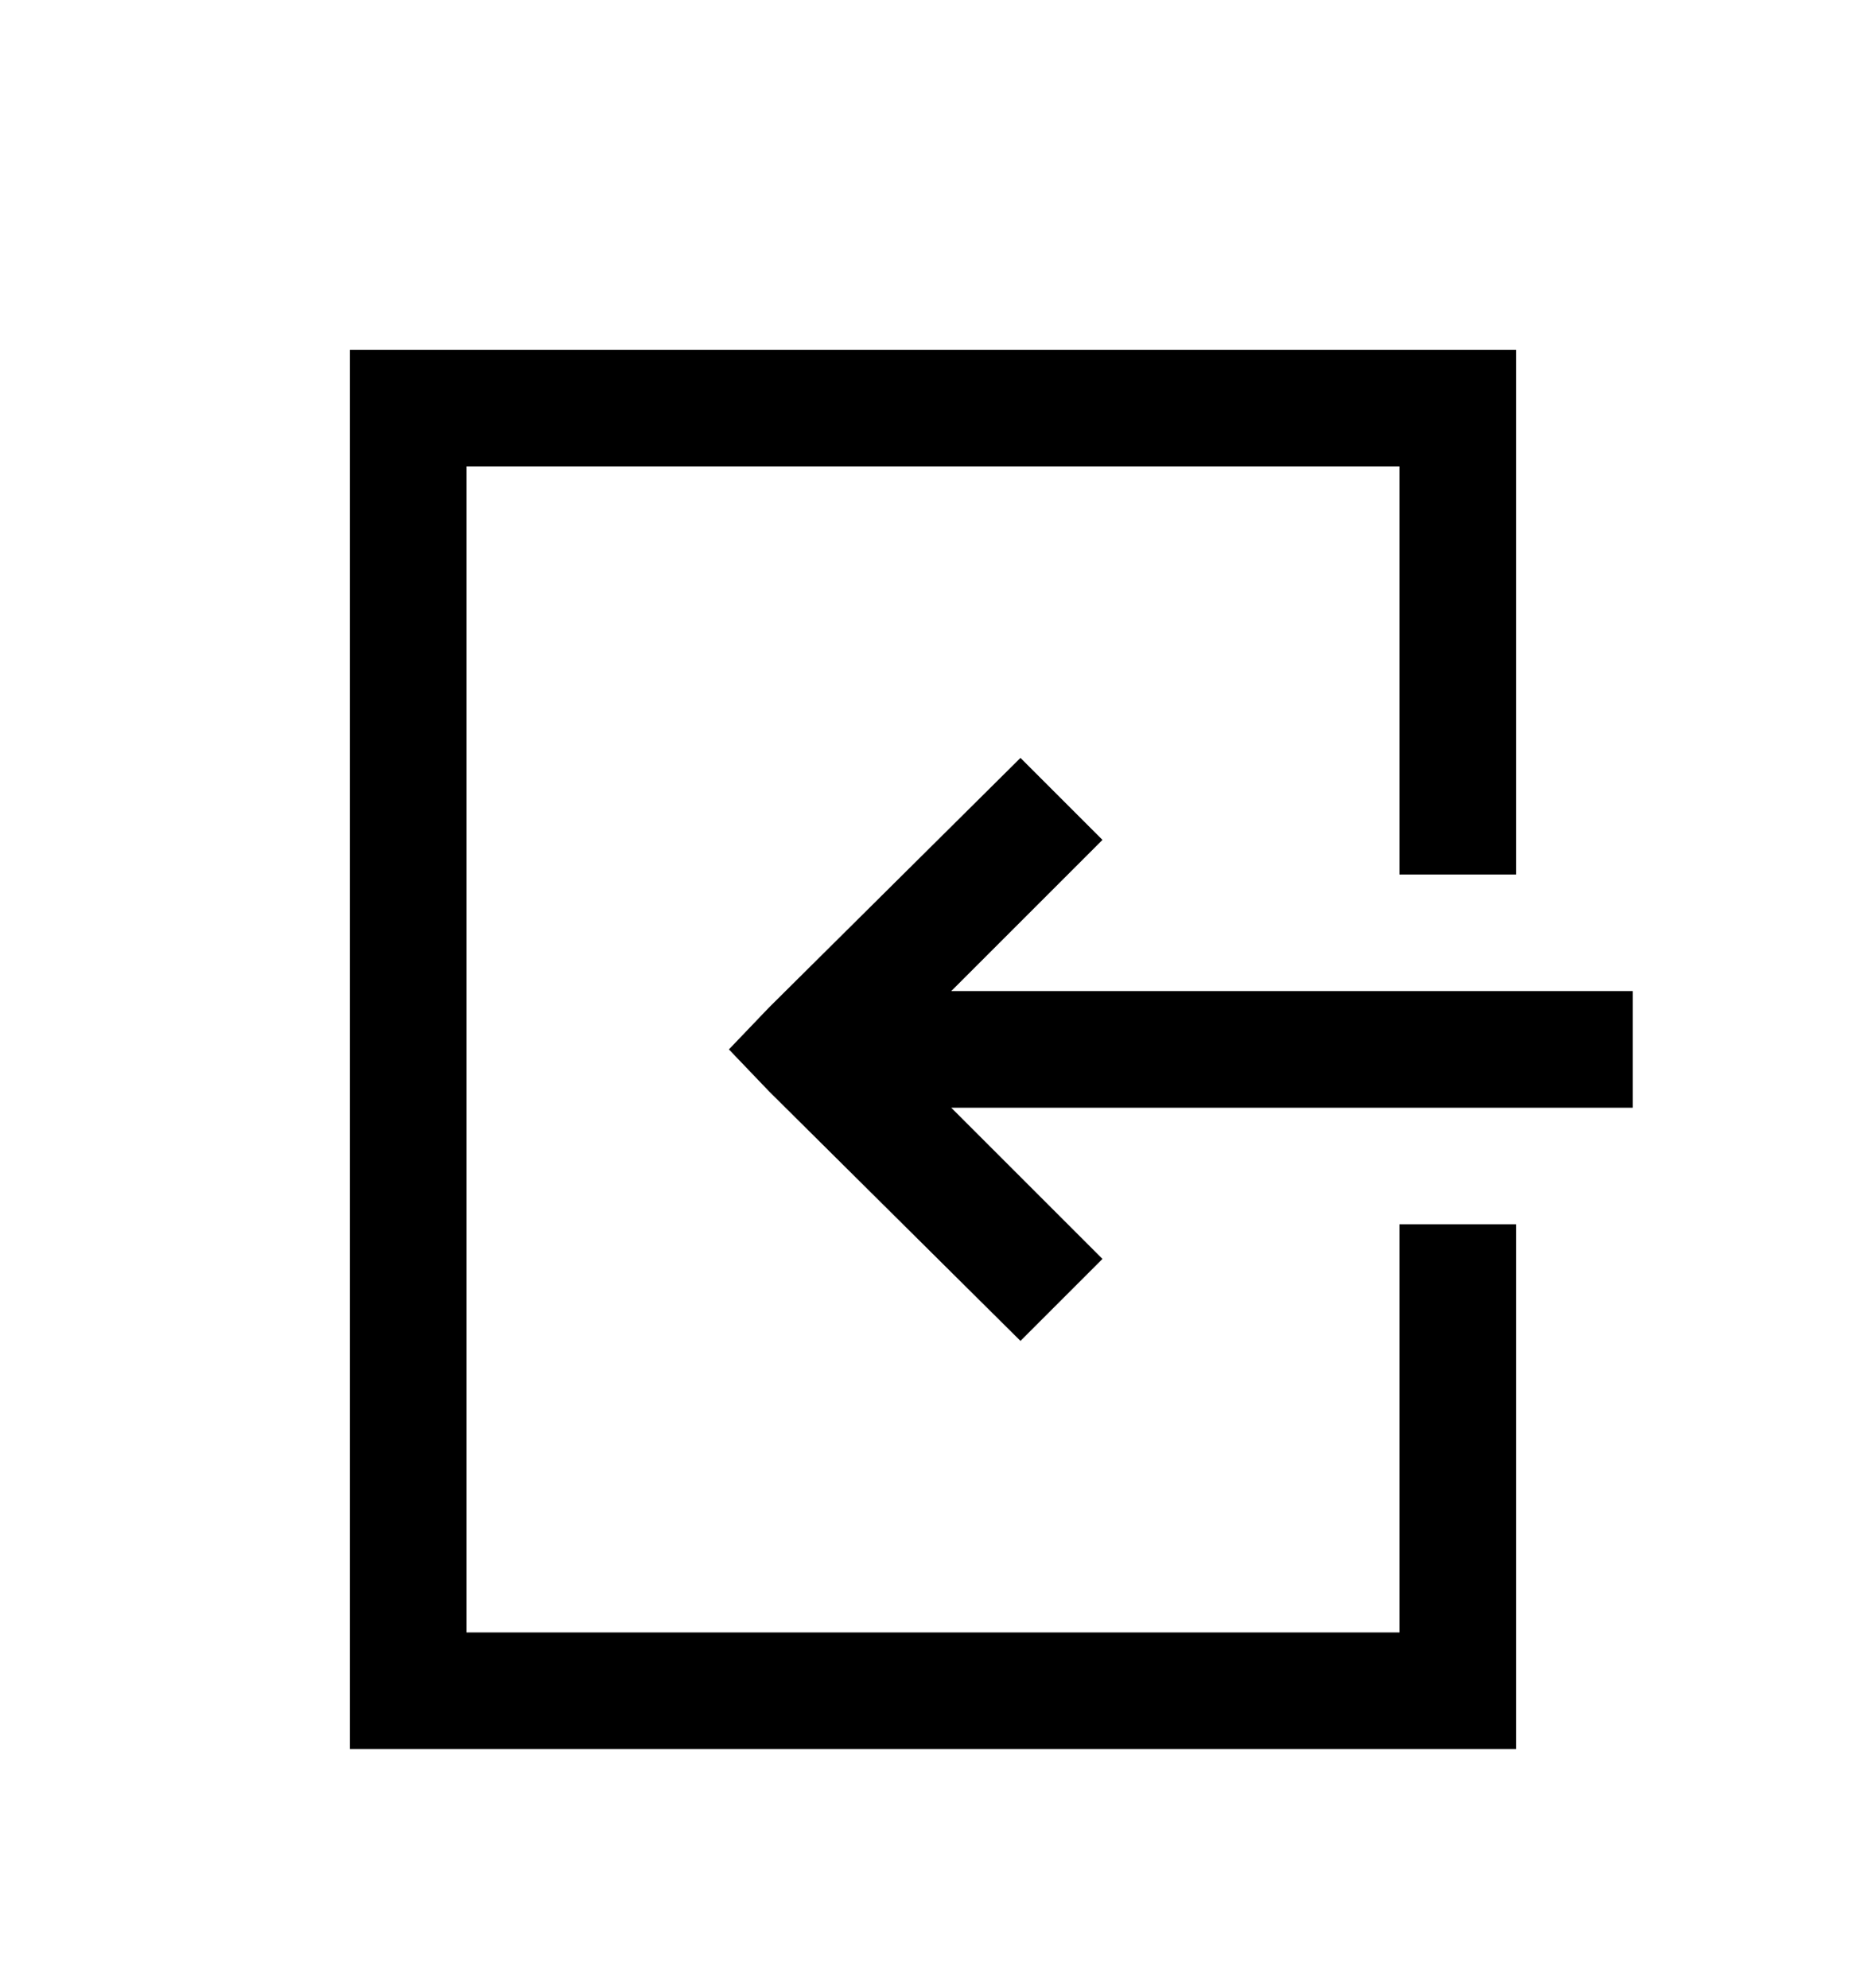 <svg version="1.1" xmlns="http://www.w3.org/2000/svg" xmlns:xlink="http://www.w3.org/1999/xlink" id="sign-in" viewBox="0 0 512 545.5"><path d="M96 96h320v144h-32V128H128v320h256V336h32v144H96V96zm184 112l22.5 22.5L261 272h187v32H261l41.5 41.5L280 368l-69-68.5-11-11.5 11-11.5z"/></svg>